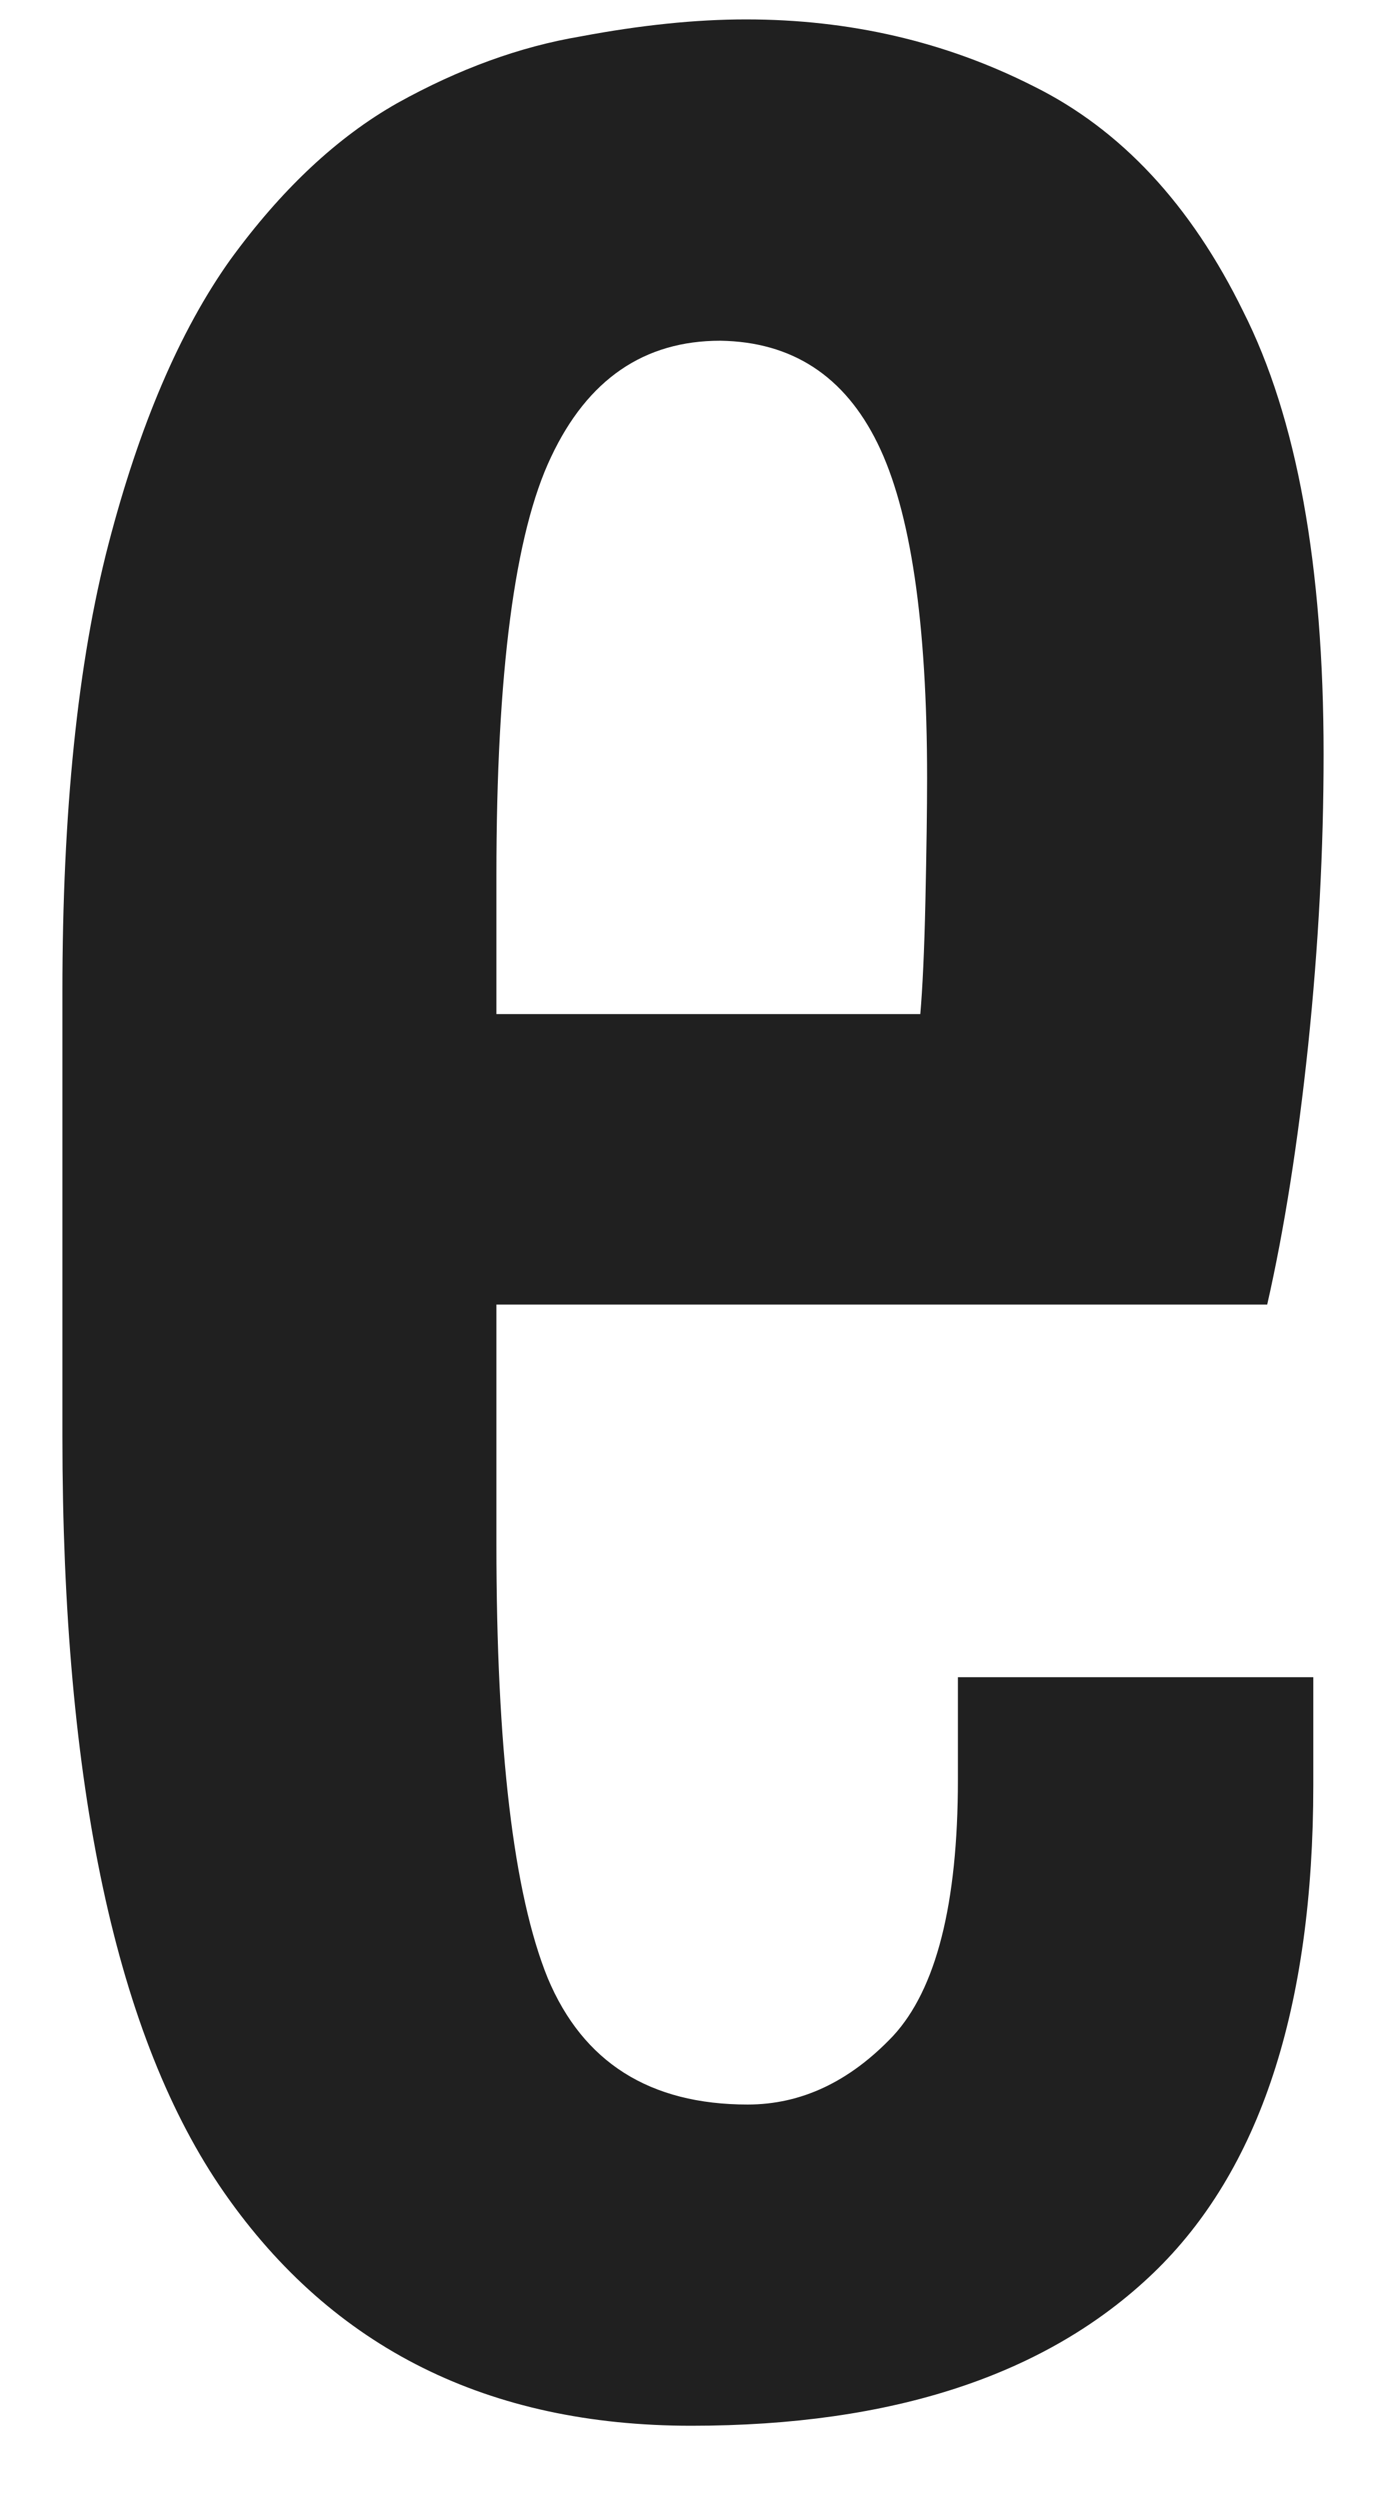 <svg width="14" height="25" viewBox="0 0 14 25" fill="none" xmlns="http://www.w3.org/2000/svg">
<path d="M0.624 14.361V9.918C0.624 8.118 0.777 6.625 1.085 5.44C1.393 4.256 1.797 3.31 2.298 2.604C2.811 1.897 3.369 1.373 3.973 1.031C4.588 0.689 5.198 0.467 5.802 0.365C6.406 0.251 6.958 0.194 7.459 0.194C8.496 0.194 9.453 0.416 10.331 0.86C11.208 1.293 11.909 2.045 12.433 3.116C12.968 4.176 13.236 5.651 13.236 7.542C13.236 8.488 13.185 9.457 13.082 10.448C12.979 11.428 12.843 12.293 12.672 13.045H4.964V15.438C4.964 17.489 5.135 18.936 5.477 19.779C5.83 20.622 6.497 21.044 7.477 21.044C8.012 21.044 8.496 20.816 8.929 20.36C9.362 19.893 9.579 19.038 9.579 17.796V16.771H13.133V17.848C13.133 20.081 12.598 21.71 11.527 22.735C10.467 23.749 8.929 24.256 6.913 24.256C4.885 24.256 3.329 23.482 2.247 21.932C1.165 20.383 0.624 17.859 0.624 14.361ZM9.203 10.14C9.225 9.889 9.243 9.514 9.254 9.012C9.265 8.5 9.271 8.089 9.271 7.782C9.271 6.221 9.106 5.104 8.775 4.432C8.445 3.76 7.921 3.418 7.203 3.407C6.44 3.407 5.876 3.794 5.511 4.569C5.147 5.332 4.964 6.728 4.964 8.756V10.14H9.203Z" fill="#202020"/>
</svg>
